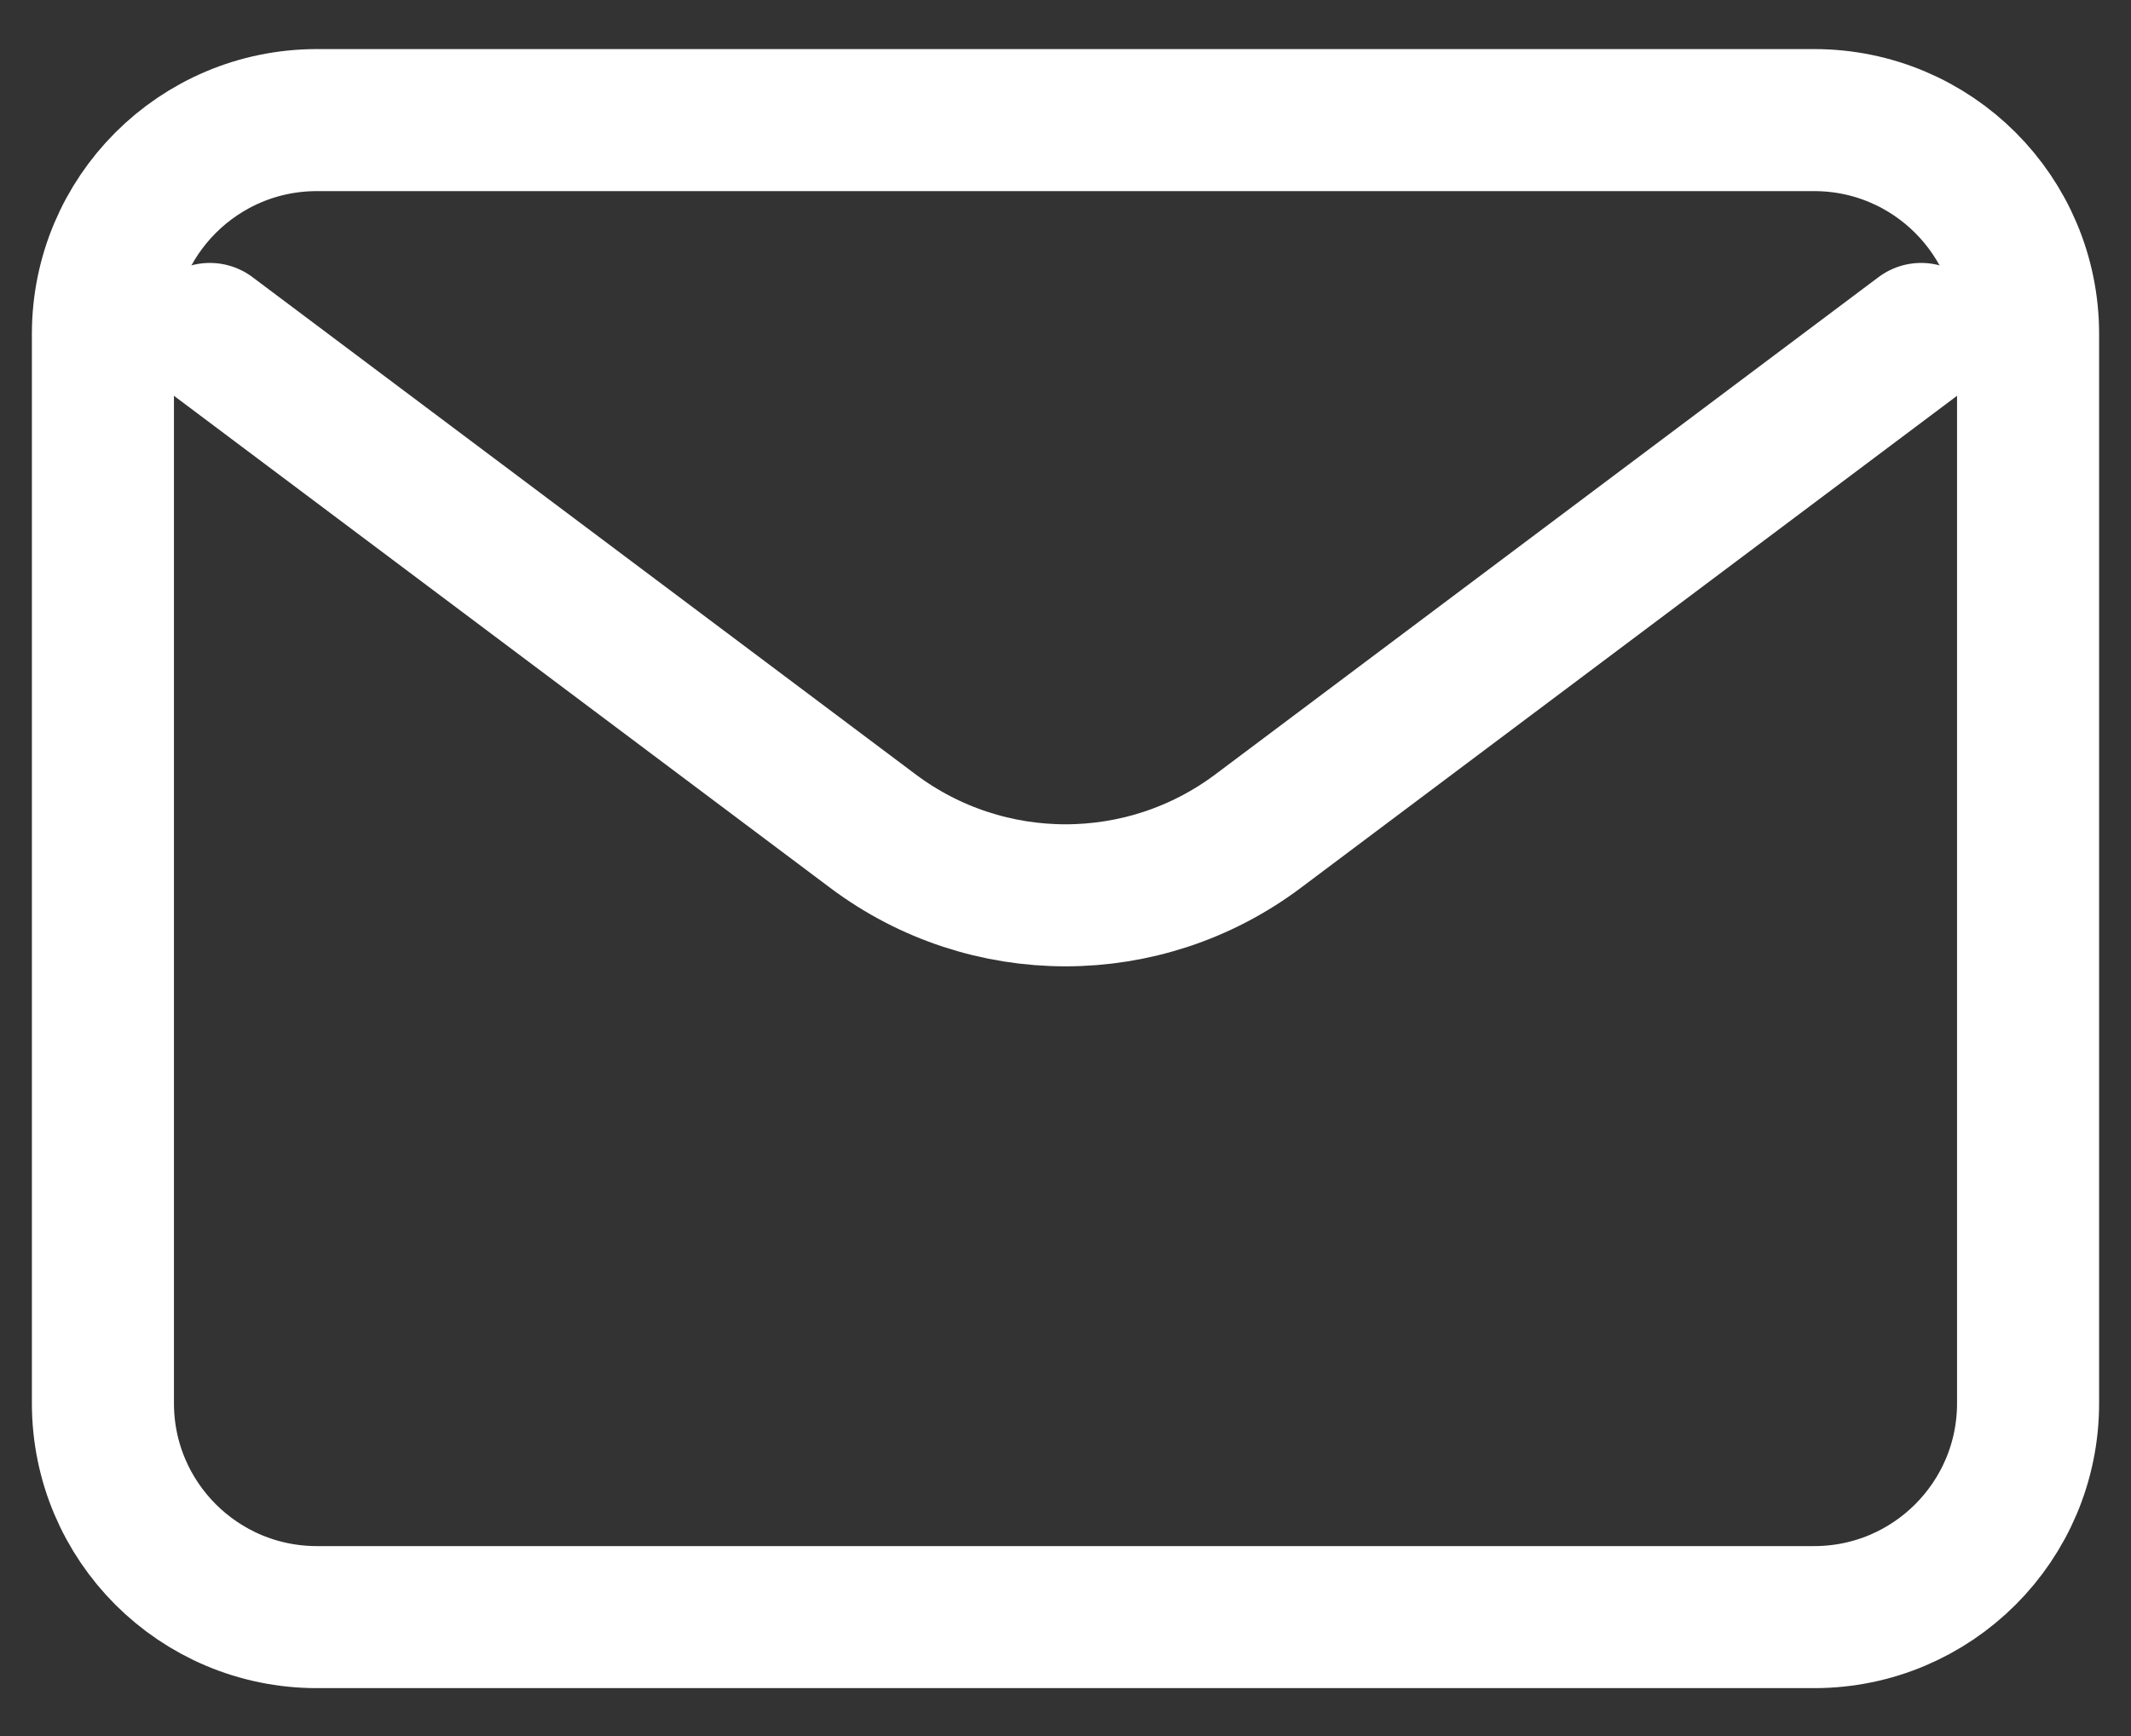 <svg width="27" height="22" viewBox="0 0 27 22" fill="none" xmlns="http://www.w3.org/2000/svg">
<rect x="0" y="0" width="27" height="22" fill="#333333" stroke="none"/>
<path d="M2.659 4.232L11.061 10.533C12.506 11.617 14.494 11.617 15.939 10.533L24.341 4.232" stroke="white" stroke-width="1.8" stroke-linecap="round" stroke-linejoin="round"/>
<path d="M22.986 1.522H4.015C2.518 1.522 1.304 2.735 1.304 4.232V17.783C1.304 19.28 2.518 20.493 4.015 20.493H22.986C24.482 20.493 25.696 19.28 25.696 17.783V4.232C25.696 2.735 24.482 1.522 22.986 1.522Z" stroke="white" stroke-width="1.8" stroke-linecap="round"/>
</svg>

